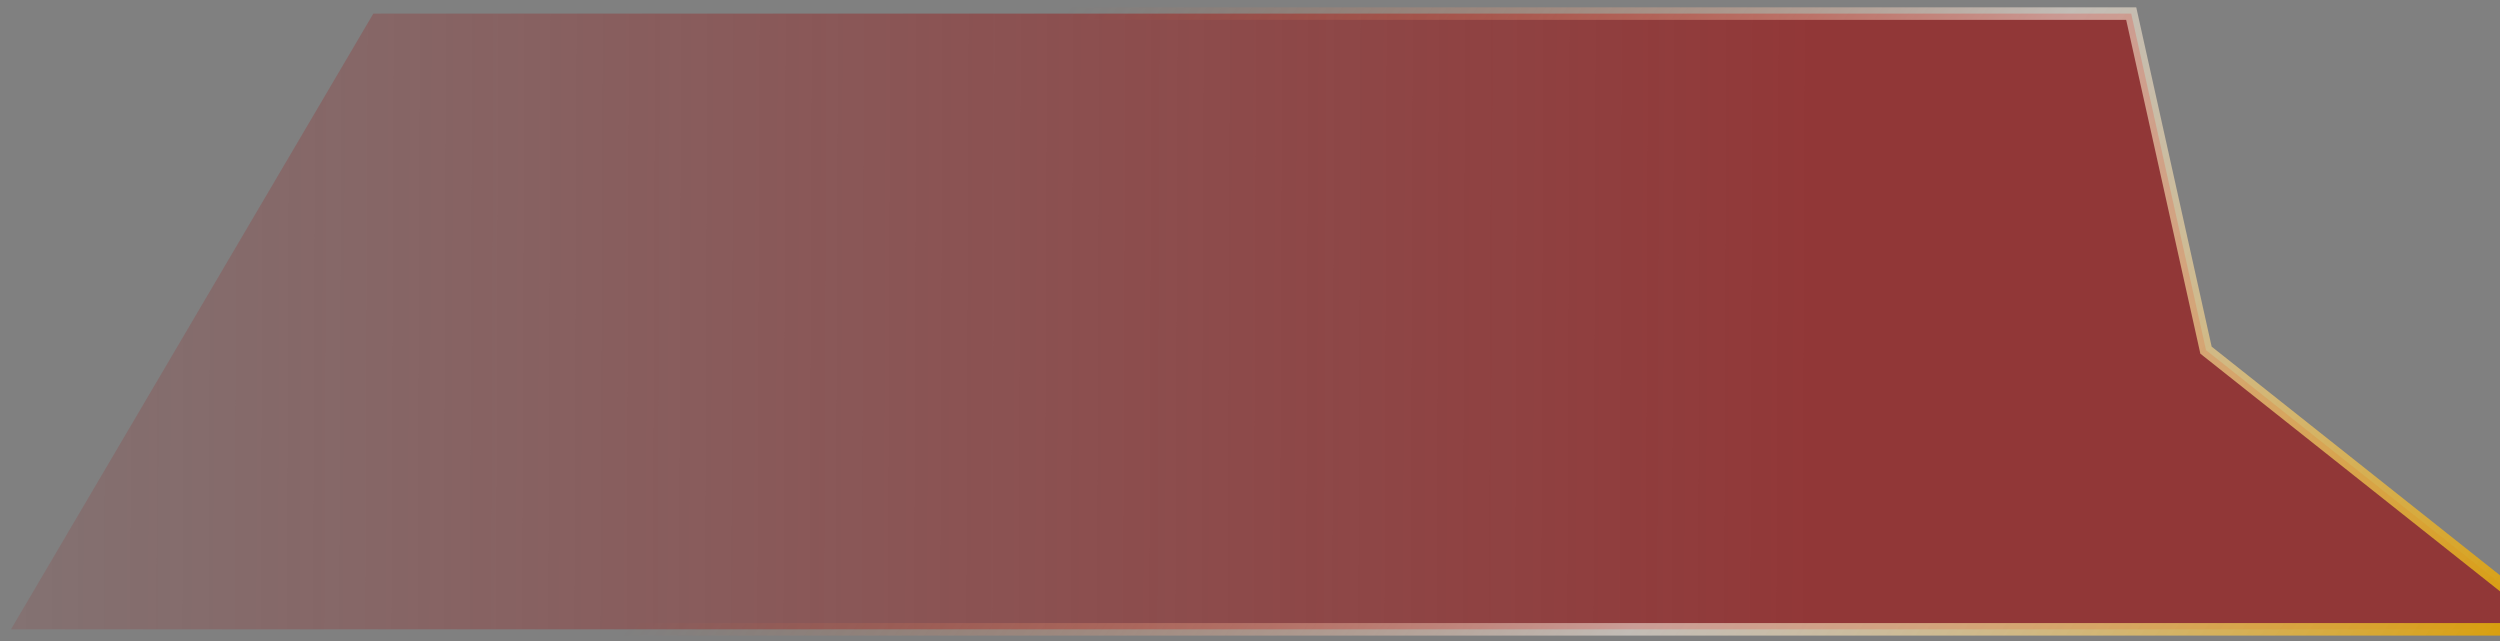 <svg width="312" height="80" viewBox="0 0 312 80" fill="none" xmlns="http://www.w3.org/2000/svg">
<rect x="0" y="0" width="312" height="80" fill="#808080" stroke="none"/>
<path d="M1.371 78.543H319.243L275.527 43.871L275.309 43.698L275.249 43.427L265.975 1.698H46.592L1.371 78.543Z" fill="url(#paint0_linear_1_2192)" fill-opacity="0.67" stroke="url(#paint1_linear_1_2192)" stroke-width="1.568"/>
<defs>
<linearGradient id="paint0_linear_1_2192" x1="225.588" y1="59.723" x2="-52.986" y2="58.68" gradientUnits="userSpaceOnUse">
<stop stop-color="#9A1414"/>
<stop offset="1" stop-color="#9A1414" stop-opacity="0"/>
</linearGradient>
<linearGradient id="paint1_linear_1_2192" x1="291.697" y1="113.828" x2="133.302" y2="0.914" gradientUnits="userSpaceOnUse">
<stop stop-color="#D89C04"/>
<stop offset="0.474" stop-color="#FFF3E7" stop-opacity="0.526"/>
<stop offset="1" stop-color="#FE6827" stop-opacity="0"/>
</linearGradient>
</defs>
</svg>
